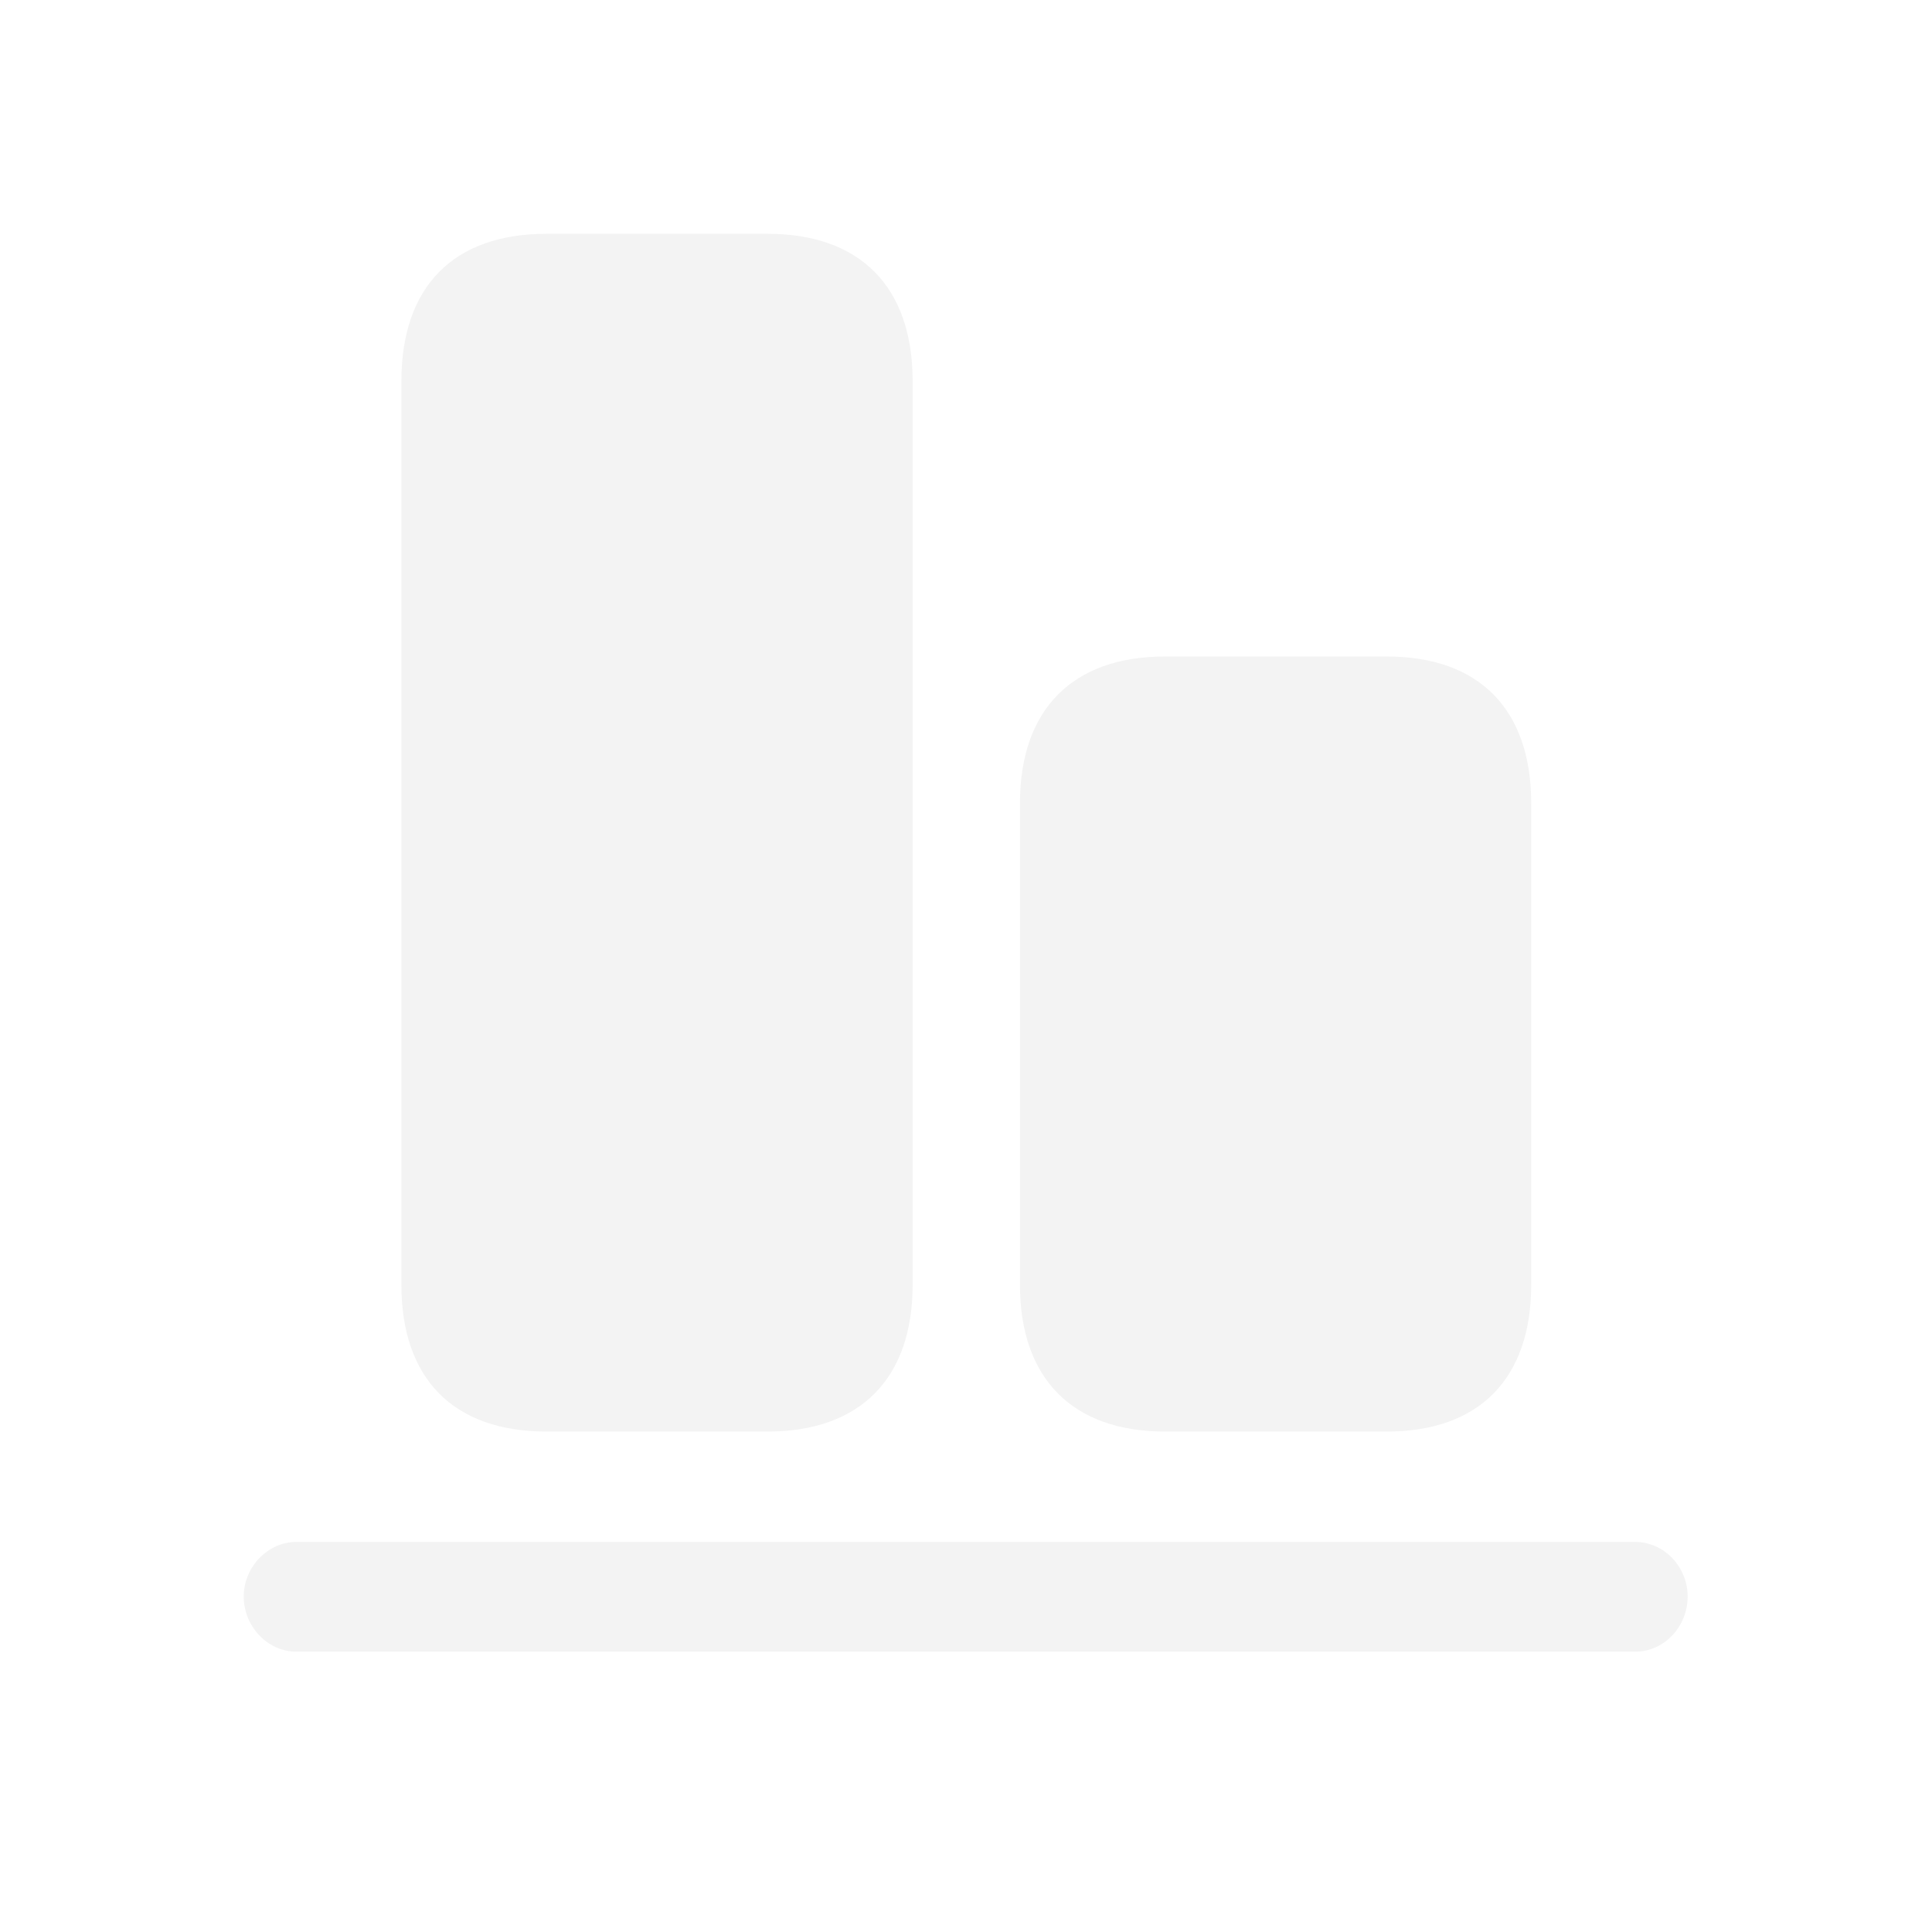 <svg width="140" height="140" viewBox="0 0 140 140" fill="none" xmlns="http://www.w3.org/2000/svg">
<path d="M39.59 16.943C32.866 16.943 29.087 20.767 29.087 27.622V93.101C29.087 99.912 32.866 103.735 39.59 103.735H55.63C62.31 103.735 66.133 99.912 66.133 93.101V27.622C66.133 20.767 62.31 16.943 55.63 16.943H39.59ZM84.414 47.573C77.734 47.573 73.911 51.397 73.911 58.208V93.101C73.911 99.912 77.734 103.735 84.414 103.735H100.498C107.178 103.735 110.957 99.912 110.957 93.101V58.208C110.957 51.397 107.178 47.573 100.498 47.573H84.414ZM21.484 111.733C19.375 111.733 17.661 113.579 17.661 115.688C17.661 117.842 19.375 119.688 21.484 119.688H118.472C120.625 119.688 122.295 117.842 122.295 115.688C122.295 113.579 120.625 111.733 118.472 111.733H21.484Z" fill="black" fill-opacity="0.05"/>
</svg>
